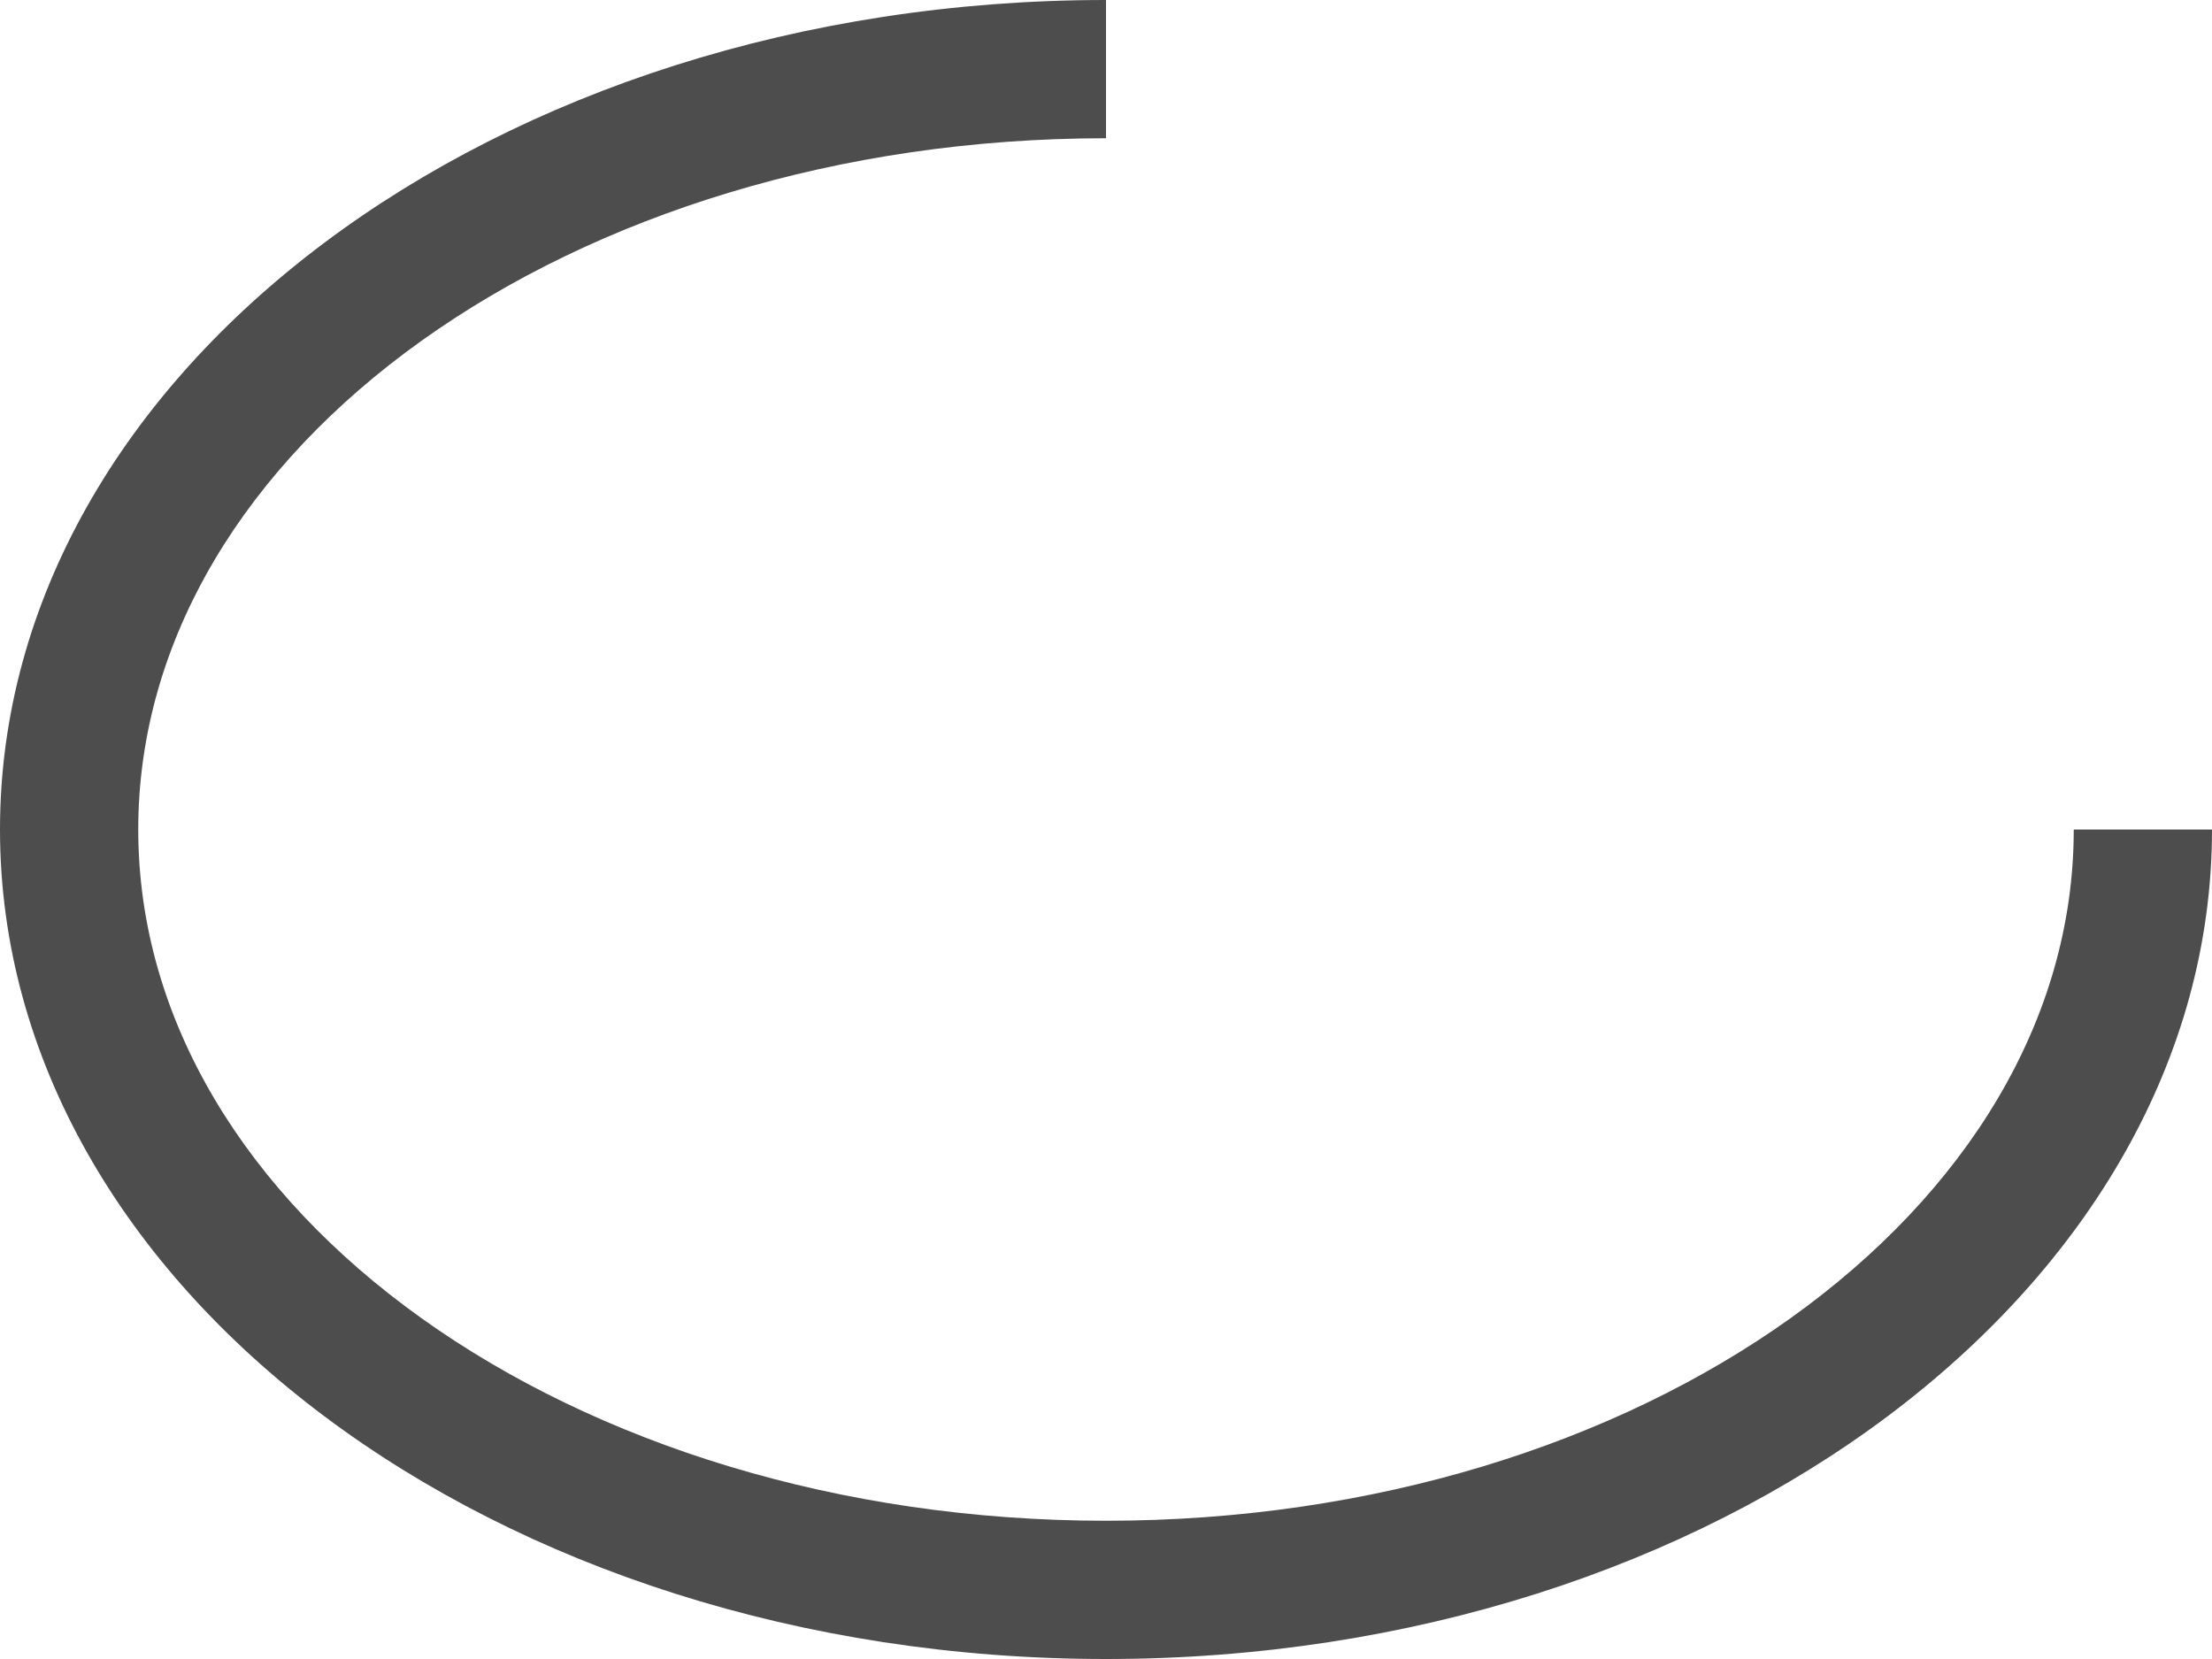 <?xml version="1.0" encoding="UTF-8"?>
<svg xmlns="http://www.w3.org/2000/svg" xmlns:xlink="http://www.w3.org/1999/xlink" width="16pt" height="12pt" viewBox="0 0 16 12" version="1.1">
<g id="surface1">
<path style=" stroke:none;fill-rule:nonzero;fill:rgb(30.196%,30.196%,30.196%);fill-opacity:1;" d="M 8 0 C 3.582 0 0 2.688 0 6 C 0 9.312 3.582 12 8 12 C 12.418 12 16 9.312 16 6 L 15 6 C 15 8.762 11.867 11 8 11 C 4.133 11 1 8.762 1 6 C 1 3.238 4.133 1 8 1 Z M 8 0 "/>
</g>
</svg>
